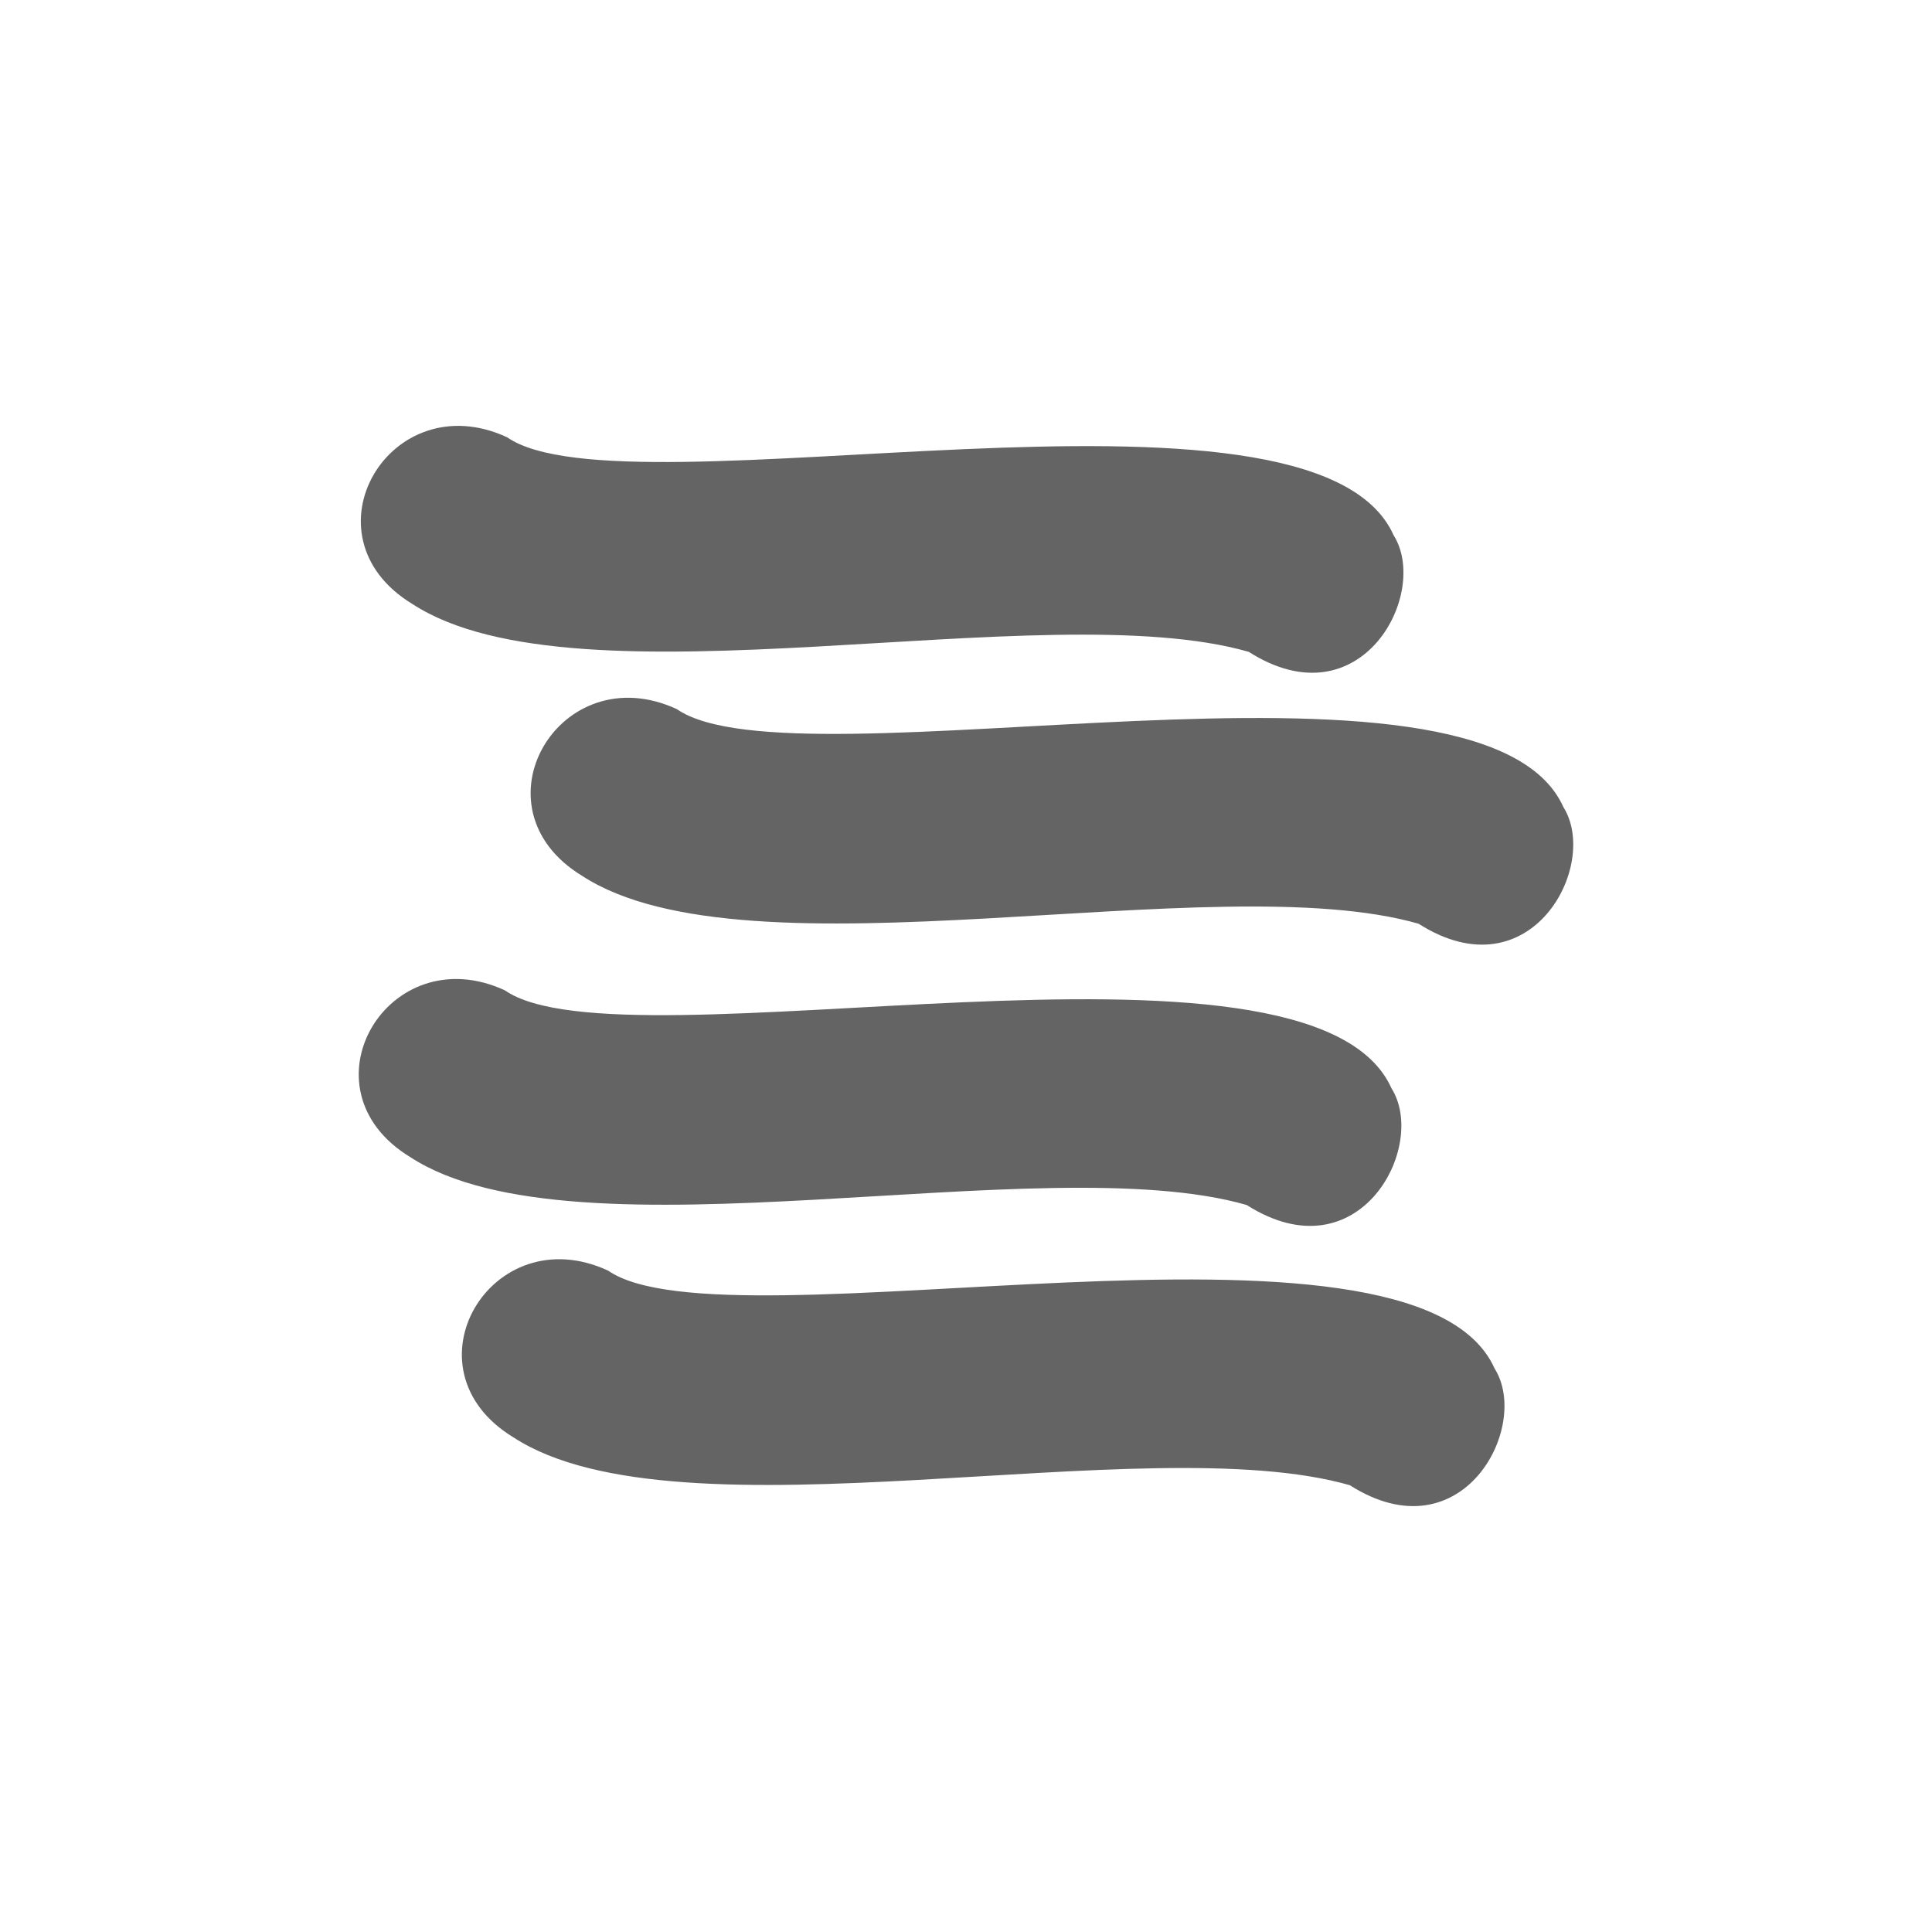 <?xml version="1.0" encoding="UTF-8" standalone="no"?>
<!-- Created with Inkscape (http://www.inkscape.org/) -->

<svg
   width="125mm"
   height="125mm"
   viewBox="0 0 125 125"
   version="1.1"
   id="svg1"
   xml:space="preserve"
   inkscape:version="1.3 (0e150ed6c4, 2023-07-21)"
   sodipodi:docname="Nebel.svg"
   inkscape:export-filename="Nebel.png"
   inkscape:export-xdpi="96"
   inkscape:export-ydpi="96"
   xmlns:inkscape="http://www.inkscape.org/namespaces/inkscape"
   xmlns:sodipodi="http://sodipodi.sourceforge.net/DTD/sodipodi-0.dtd"
   xmlns="http://www.w3.org/2000/svg"
   xmlns:svg="http://www.w3.org/2000/svg"><sodipodi:namedview
     id="namedview1"
     pagecolor="#505050"
     bordercolor="#ffffff"
     borderopacity="1"
     inkscape:showpageshadow="0"
     inkscape:pageopacity="0"
     inkscape:pagecheckerboard="1"
     inkscape:deskcolor="#d1d1d1"
     inkscape:document-units="mm"
     inkscape:zoom="0.9814281"
     inkscape:cx="297.52562"
     inkscape:cy="284.78907"
     inkscape:window-width="1920"
     inkscape:window-height="1017"
     inkscape:window-x="3832"
     inkscape:window-y="497"
     inkscape:window-maximized="1"
     inkscape:current-layer="layer1" /><defs
     id="defs1" /><g
     inkscape:label="Ebene 1"
     inkscape:groupmode="layer"
     id="layer1"><g
       id="g4"
       transform="translate(-0.081,-0.555)"><path
         style="fill:#646464;fill-opacity:1;stroke:none;stroke-width:3;stroke-linecap:round;stroke-miterlimit:5"
         d="m 26.757,39.63 c -7.285,-4.431 -1.424,-14.284 6.133,-10.784 7.673,5.341 52.123,-5.402 57.355,6.335 2.369,3.75 -2.099,12.176 -9.368,7.549 C 67.659,38.932 37.519,46.656 26.757,39.63 Z"
         id="path1"
         sodipodi:nodetypes="ccccc" /><path
         style="fill:#646464;fill-opacity:1;stroke:none;stroke-width:3;stroke-linecap:round;stroke-miterlimit:5"
         d="m 37.743,57.221 c -7.285,-4.431 -1.424,-14.284 6.133,-10.784 7.673,5.341 52.123,-5.402 57.355,6.335 2.369,3.75 -2.099,12.176 -9.368,7.549 C 78.644,56.522 48.505,64.246 37.743,57.221 Z"
         id="path2"
         sodipodi:nodetypes="ccccc" /><path
         style="fill:#646464;fill-opacity:1;stroke:none;stroke-width:3;stroke-linecap:round;stroke-miterlimit:5"
         d="m 26.622,75.418 c -7.285,-4.431 -1.424,-14.284 6.133,-10.784 7.673,5.341 52.123,-5.402 57.355,6.335 2.369,3.75 -2.099,12.176 -9.368,7.549 -13.218,-3.798 -43.358,3.926 -54.12,-3.1 z"
         id="path3"
         sodipodi:nodetypes="ccccc" /><path
         style="fill:#646464;fill-opacity:1;stroke:none;stroke-width:3;stroke-linecap:round;stroke-miterlimit:5"
         d="m 33.294,93.548 c -7.285,-4.431 -1.424,-14.284 6.133,-10.784 7.673,5.341 52.123,-5.402 57.355,6.335 2.369,3.75 -2.099,12.176 -9.368,7.549 -13.218,-3.798 -43.358,3.926 -54.12,-3.1 z"
         id="path4"
         sodipodi:nodetypes="ccccc" /></g></g></svg>
